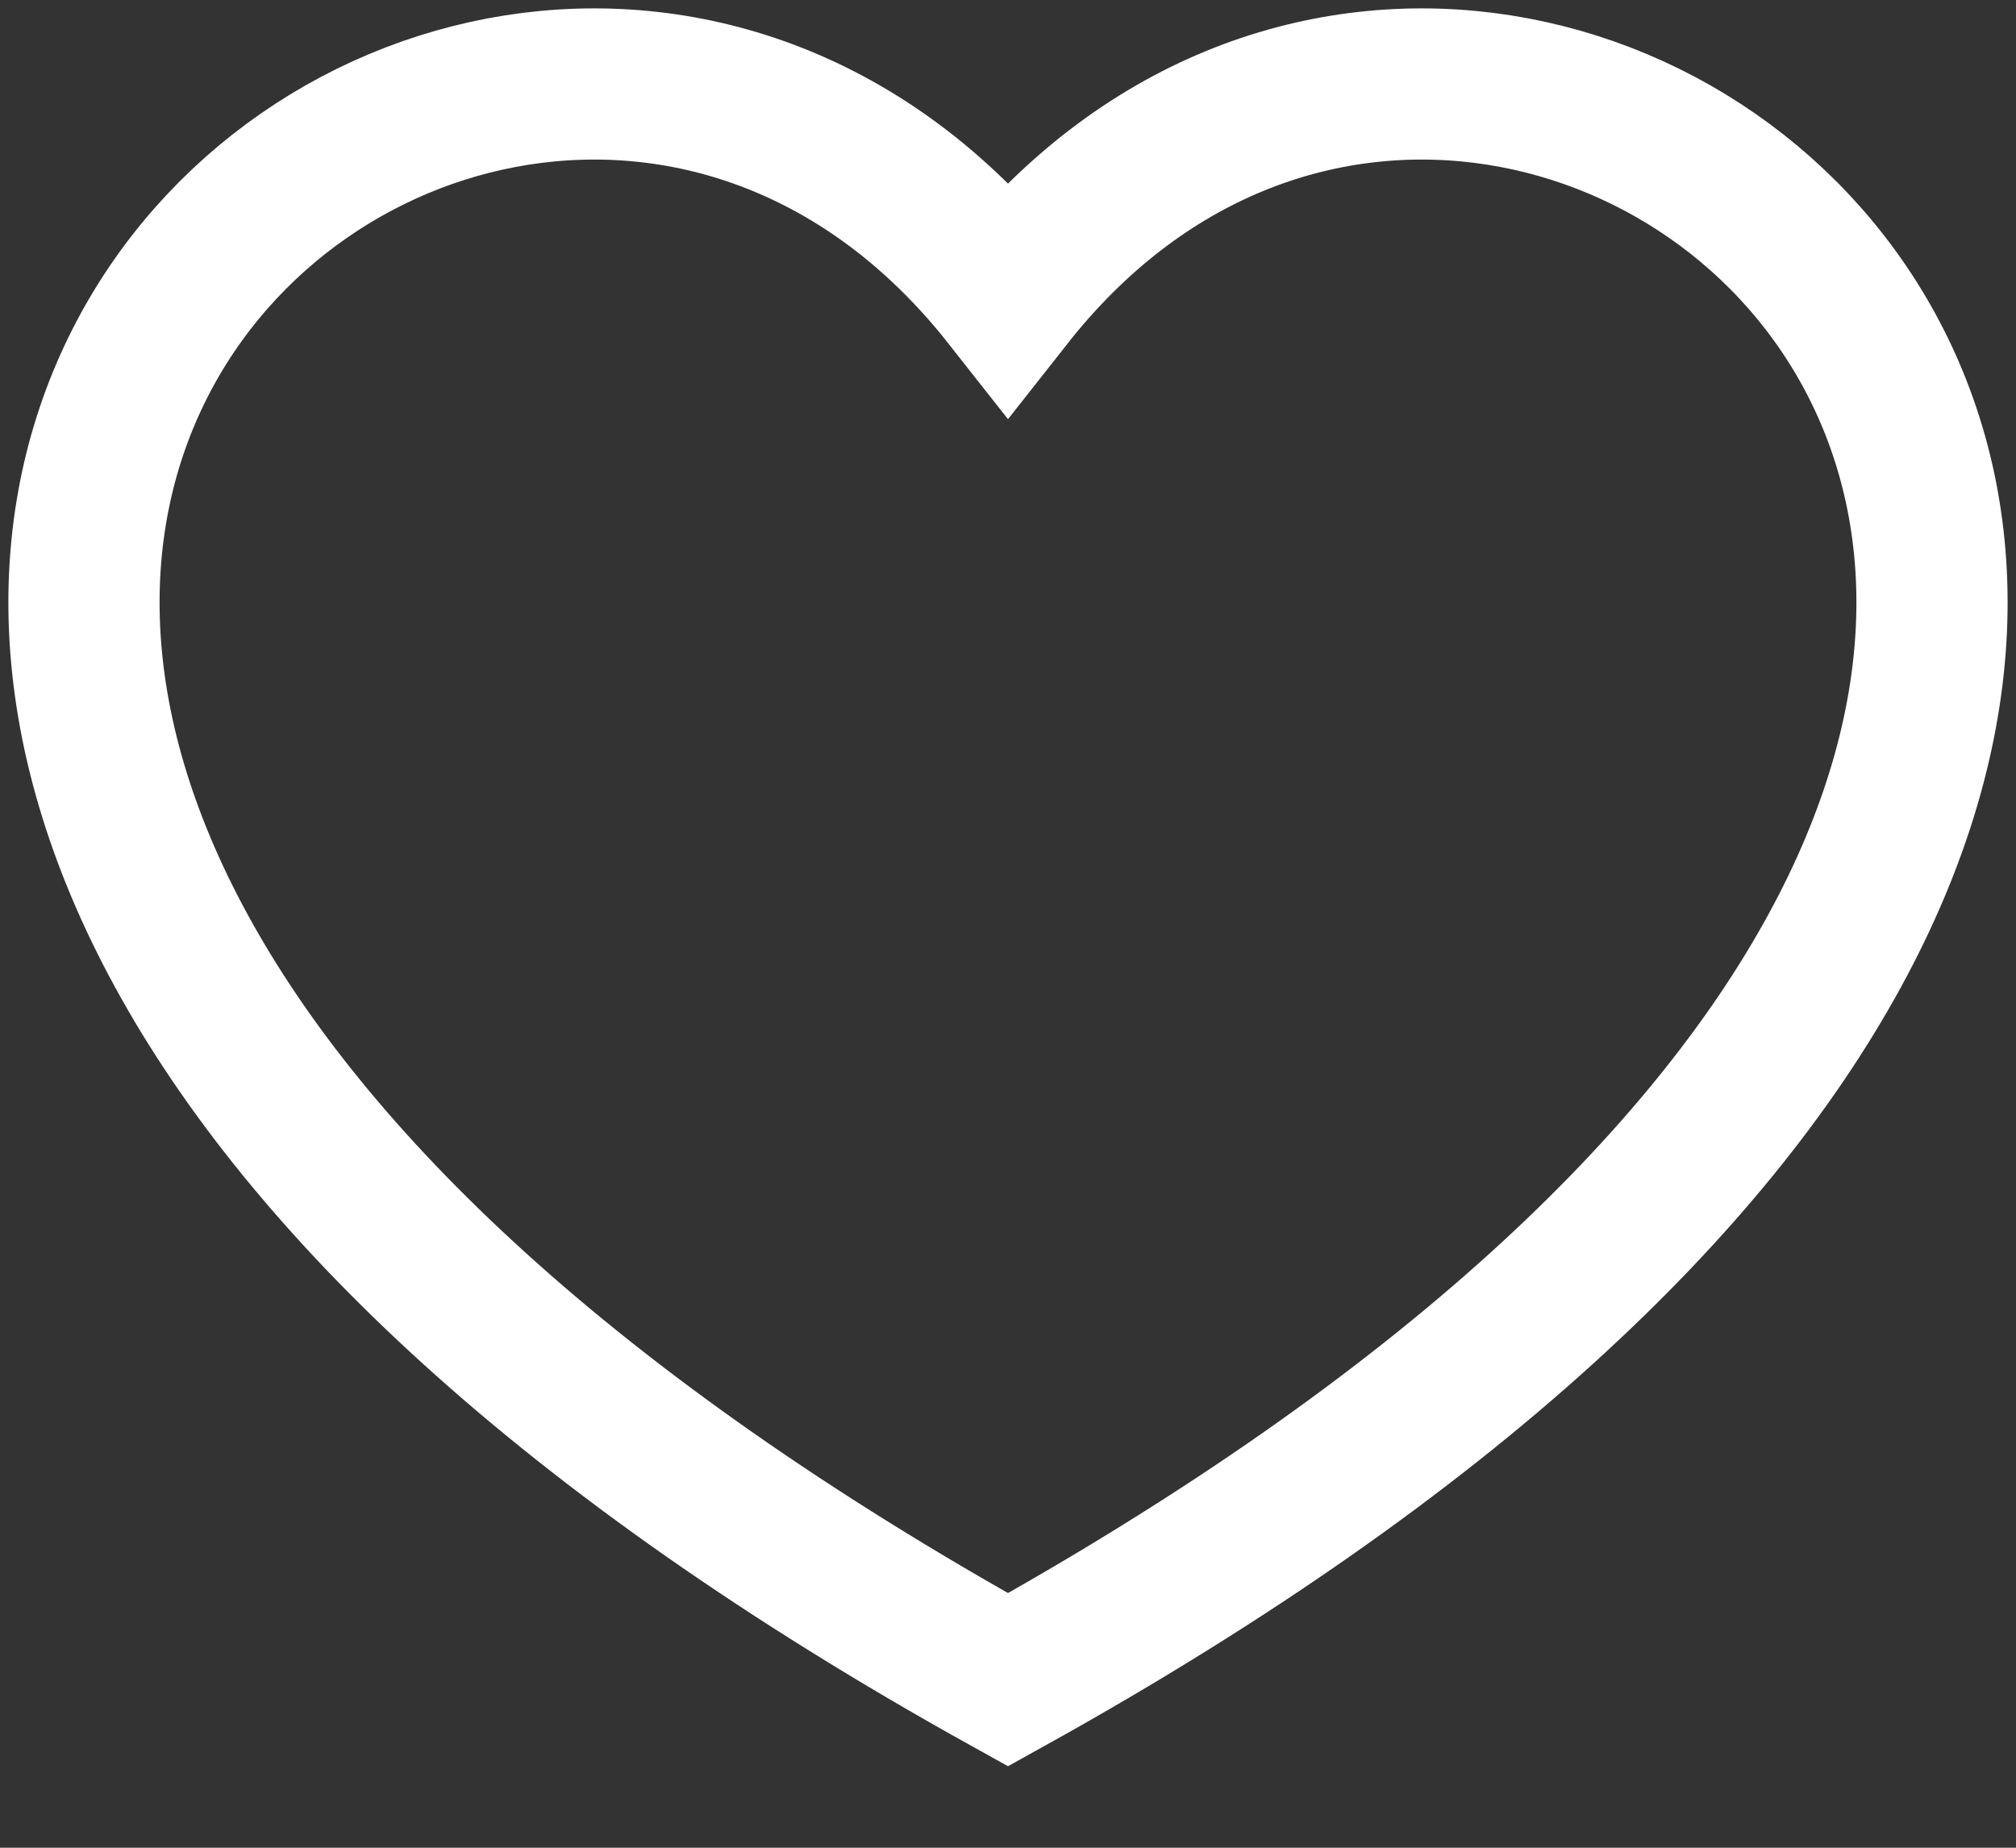 <svg width="24" height="22" viewBox="0 0 24 22" fill="none" xmlns="http://www.w3.org/2000/svg">
    <rect x="0" y="0" width="24" height="22" fill="#333333" stroke="none"/>
    <path d="M12 20C-9.199 8.233 5.64 -4.541 12 3.536C18.36 -4.541 33.199 8.233 12 20Z"
        stroke="white" stroke-width="1.8" />
</svg>